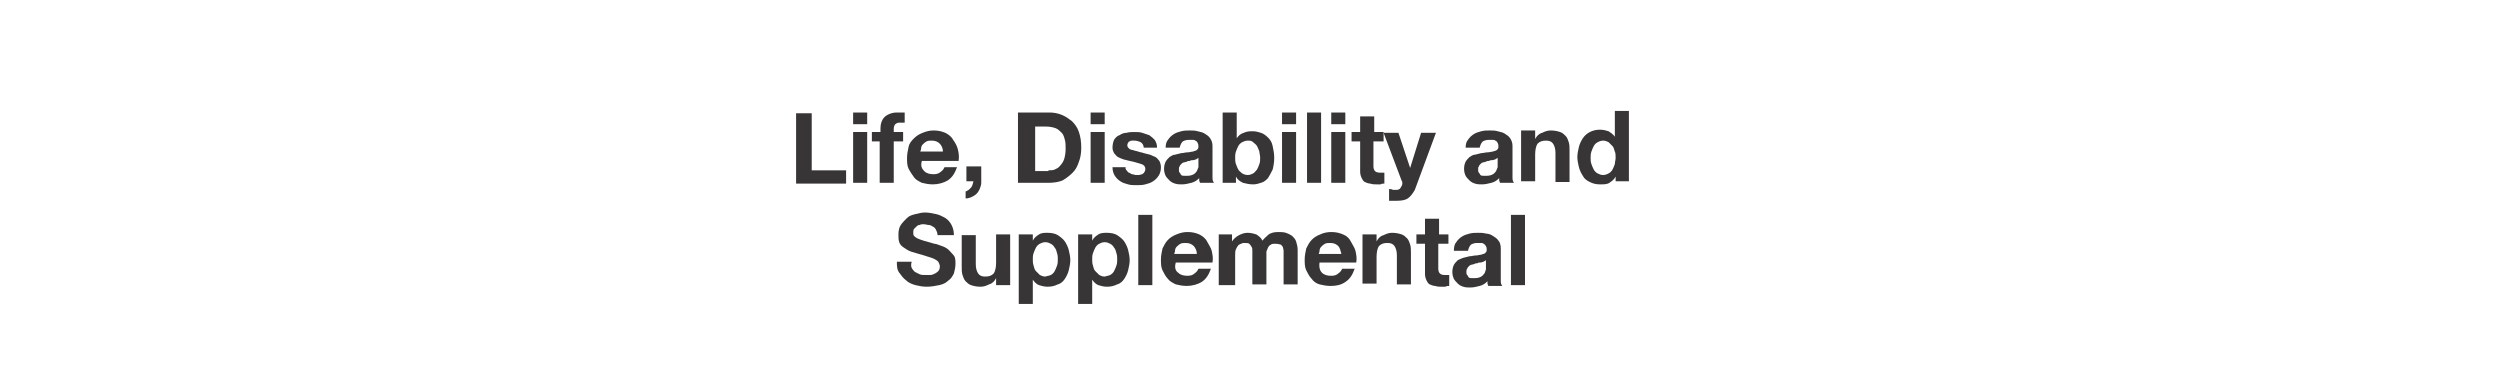 <svg id="Layer_1" xmlns="http://www.w3.org/2000/svg" viewBox="0 0 320 50"><style>.st0{fill:#373535}</style><path class="st0" d="M103.9 14.4v7.4h4.4v1.7h-6.4v-9h2zM109.2 15.9v-1.5h1.8v1.5h-1.8zm1.8 1v6.5h-1.8v-6.5h1.8zM111.6 18.1v-1.2h1.1v-.5c0-.6.2-1.1.5-1.4s.9-.6 1.6-.6h1v1.3h-.7c-.2 0-.4.1-.5.2-.1.1-.2.3-.2.6v.4h1.2v1.2h-1.2v5.3h-1.8v-5.3h-1zM118.3 21.9c.3.3.7.4 1.2.4.4 0 .7-.1.9-.3.3-.2.4-.4.5-.6h1.6c-.3.8-.6 1.3-1.2 1.7-.5.3-1.2.5-1.9.5-.5 0-1-.1-1.4-.2-.4-.2-.8-.4-1-.7s-.5-.7-.7-1.1c-.2-.4-.2-.9-.2-1.4 0-.5.1-.9.2-1.4s.4-.8.7-1.1c.3-.3.6-.5 1.1-.7s.9-.3 1.4-.3c.6 0 1 .1 1.5.3.4.2.8.5 1 .9.3.4.5.8.6 1.2s.2.9.1 1.5H118c-.2.6 0 1 .3 1.3zm2-3.5c-.2-.2-.5-.4-1-.4-.3 0-.5 0-.7.1-.2.1-.3.2-.5.4-.1.1-.2.3-.2.5s-.1.3-.1.4h2.9c0-.4-.2-.8-.4-1zM125.6 21.5v1.9c0 .3-.1.5-.2.8-.1.2-.2.4-.4.6-.2.2-.4.3-.6.4-.2.1-.5.2-.8.2v-.9c.1 0 .2-.1.4-.2l.3-.3c.1-.1.1-.2.2-.4 0-.1.1-.3.1-.4h-.9v-1.9h1.9zM134.3 14.4c.6 0 1.1.1 1.6.3.5.2.9.5 1.3.8.4.4.7.8.9 1.4.2.6.3 1.2.3 2 0 .7-.1 1.3-.3 1.8-.2.6-.4 1-.8 1.4s-.8.7-1.3 1c-.5.2-1.1.3-1.8.3h-3.9v-9h4zm-.1 7.4c.3 0 .6 0 .8-.1s.5-.2.7-.5c.2-.2.4-.5.5-.8.1-.3.2-.8.2-1.3s0-.9-.1-1.2c-.1-.4-.2-.7-.4-.9s-.5-.5-.8-.6c-.3-.1-.7-.2-1.2-.2h-1.4v5.7h1.7zM139.6 15.9v-1.5h1.8v1.5h-1.8zm1.8 1v6.5h-1.8v-6.5h1.8zM144.2 21.8c.1.1.2.3.3.3s.3.2.4.2c.2 0 .3.1.5.1h.4c.1 0 .3-.1.4-.1.1-.1.2-.1.3-.3s.1-.2.1-.4c0-.3-.2-.5-.5-.6-.4-.1-.9-.3-1.5-.4-.3-.1-.5-.1-.8-.2s-.5-.2-.7-.3c-.2-.1-.3-.3-.5-.5-.1-.2-.2-.4-.2-.7 0-.4.1-.8.2-1 .2-.3.4-.5.7-.6.3-.2.6-.3.9-.3.3-.1.7-.1 1-.1.4 0 .7 0 1 .1l.9.3c.3.2.5.4.7.6.2.3.3.6.3 1h-1.7c0-.3-.2-.6-.4-.7s-.5-.2-.8-.2h-.3c-.1 0-.2 0-.3.1-.1 0-.2.1-.2.2-.1.1-.1.2-.1.3 0 .2.1.3.2.4.1.1.3.2.5.2.2.1.4.1.7.2.2.1.5.1.7.2.3.1.5.1.8.2.2.1.5.2.7.3.2.1.3.3.5.5.1.2.2.5.2.8 0 .4-.1.8-.3 1.1-.2.3-.4.5-.7.7s-.6.3-1 .4c-.4.1-.7.1-1.1.1-.4 0-.8 0-1.1-.1-.4-.1-.7-.2-1-.4s-.5-.4-.7-.7c-.2-.3-.3-.7-.3-1.1h1.7c-.1.1 0 .3.1.4zM149.2 18.9c0-.4.1-.8.3-1 .2-.3.4-.5.7-.7.3-.2.6-.3 1-.4.4-.1.7-.1 1.1-.1.3 0 .7 0 1 .1s.6.1.9.3.5.3.7.6.3.6.3 1v4.1c0 .3.1.5.2.6h-1.8c0-.1-.1-.2-.1-.3v-.3c-.3.3-.6.5-1 .6-.4.1-.8.2-1.2.2-.3 0-.6 0-.9-.1-.3-.1-.5-.2-.7-.4s-.4-.4-.5-.6c-.1-.2-.2-.5-.2-.9s.1-.7.2-.9c.1-.2.3-.4.5-.6.2-.1.4-.3.7-.3.3-.1.5-.1.8-.2.3 0 .5-.1.8-.1s.5-.1.7-.1c.2-.1.4-.1.5-.2.1-.1.2-.2.2-.4s0-.3-.1-.5-.1-.2-.3-.3c-.1-.1-.2-.1-.4-.1h-.4c-.4 0-.6.1-.8.2-.2.2-.3.4-.4.8h-1.8zm4.2 1.3c-.1.1-.2.1-.3.2-.1 0-.2.1-.4.1-.1 0-.3 0-.4.1-.1 0-.3 0-.4.1-.1 0-.3.1-.4.1-.1 0-.2.1-.3.2-.1.1-.2.2-.2.3-.1.1-.1.2-.1.4s0 .3.1.4c.1.1.1.2.2.3.1.1.2.1.4.1h.4c.4 0 .6-.1.8-.2.2-.1.3-.3.4-.4.1-.2.1-.3.2-.5V20.2zM158.3 14.4v3.3c.2-.3.5-.6.9-.7.4-.2.8-.2 1.2-.2.3 0 .7.1 1 .2s.6.3.9.6c.3.3.5.6.6 1.1s.2.9.2 1.5-.1 1.1-.2 1.5c-.2.4-.4.8-.6 1.1-.3.3-.5.5-.9.6-.3.1-.6.2-1 .2-.5 0-.9-.1-1.3-.2-.4-.2-.7-.4-.9-.8v.8h-1.7v-9h1.8zm2.9 5c-.1-.3-.2-.5-.3-.7-.1-.2-.3-.3-.5-.5s-.4-.2-.7-.2c-.3 0-.5.1-.7.2-.2.1-.4.3-.5.5s-.2.4-.3.7c-.1.3-.1.5-.1.8 0 .3 0 .5.1.8.1.3.2.5.3.7s.3.3.5.5c.2.1.4.2.7.2.3 0 .5-.1.7-.2.2-.1.3-.3.5-.5.1-.2.2-.4.3-.7.1-.3.1-.5.1-.8 0-.3-.1-.6-.1-.8zM164.1 15.9v-1.5h1.8v1.5h-1.8zm1.8 1v6.5h-1.8v-6.5h1.8zM169.1 14.4v9h-1.8v-9h1.8zM170.4 15.9v-1.5h1.8v1.5h-1.8zm1.8 1v6.5h-1.8v-6.5h1.8zM177.1 16.9v1.2h-1.3v3.2c0 .3.1.5.2.6.1.1.3.2.6.2h.6v1.4c-.2 0-.3 0-.5.1h-.5c-.3 0-.5 0-.8-.1-.2 0-.5-.1-.7-.2s-.3-.3-.4-.5-.2-.5-.2-.8v-3.9H173v-1.2h1.1v-2h1.8v2h1.2z"/><path class="st0" d="M180.2 25.4c-.3.2-.8.3-1.4.3h-1v-1.5c.2 0 .3 0 .5.1h.5c.2 0 .4-.1.5-.3.1-.2.2-.3.2-.5 0-.1 0-.3-.1-.4l-2.3-6.1h1.9l1.5 4.5 1.4-4.5h1.9l-2.7 7.3c-.3.5-.5.8-.9 1.1zM187.6 18.9c0-.4.1-.8.3-1 .2-.3.4-.5.7-.7.3-.2.6-.3 1-.4.4-.1.7-.1 1.1-.1.3 0 .7 0 1 .1s.6.1.9.3.5.3.7.6.3.6.3 1v4.1c0 .3.1.5.2.6H192c0-.1-.1-.2-.1-.3v-.3c-.3.3-.6.5-1 .6-.4.1-.8.2-1.2.2-.3 0-.6 0-.9-.1-.3-.1-.5-.2-.7-.4s-.4-.4-.5-.6c-.1-.2-.2-.5-.2-.9s.1-.7.2-.9c.1-.2.3-.4.5-.6.2-.1.4-.3.7-.3.3-.1.5-.1.8-.2.3 0 .5-.1.8-.1s.5-.1.7-.1c.2-.1.4-.1.5-.2.1-.1.2-.2.2-.4s0-.3-.1-.5-.1-.2-.3-.3c-.1-.1-.2-.1-.4-.1h-.4c-.4 0-.6.1-.8.2-.2.2-.3.4-.4.8h-1.8zm4.1 1.3c-.1.1-.2.1-.3.2-.1 0-.2.1-.4.1-.1 0-.3 0-.4.1-.1 0-.3 0-.4.1-.1 0-.3.1-.4.1-.1 0-.2.1-.3.2-.1.1-.2.2-.2.3-.1.1-.1.2-.1.4s0 .3.1.4c.1.1.1.2.2.3.1.1.2.1.4.1h.4c.4 0 .6-.1.8-.2.2-.1.3-.3.4-.4.1-.2.1-.3.2-.5V20.2zM196.5 16.9v.9c.2-.4.5-.7.9-.8.4-.2.7-.3 1.1-.3.5 0 .9.1 1.2.2.3.1.5.3.7.5.2.2.3.5.4.8.1.3.1.7.1 1.1v4h-1.8v-3.7c0-.5-.1-.9-.3-1.2-.2-.3-.5-.4-.9-.4-.5 0-.8.1-1.1.4-.2.3-.3.8-.3 1.4v3.4h-1.8v-6.5h1.8zM206.8 22.6c-.2.4-.5.6-.8.8-.3.2-.7.2-1.2.2s-.9-.1-1.3-.3c-.4-.2-.7-.4-.9-.8-.2-.3-.4-.7-.5-1.1s-.2-.9-.2-1.3.1-.9.2-1.3.3-.8.5-1.1.5-.6.9-.8c.4-.2.8-.3 1.3-.3.4 0 .8.1 1.1.2.3.2.6.4.8.7v-3.3h1.8v9h-1.7v-.6zm-.1-3.2c-.1-.2-.1-.5-.3-.7l-.5-.5c-.2-.1-.4-.2-.7-.2s-.5.1-.7.2c-.2.1-.4.3-.5.5-.1.2-.2.4-.3.7s-.1.5-.1.8c0 .3 0 .5.1.8.1.3.2.5.3.7.1.2.3.4.5.5s.4.2.7.2c.3 0 .5-.1.7-.2.2-.1.4-.3.5-.5.1-.2.2-.4.3-.7 0-.3.1-.5.1-.8s0-.6-.1-.8z"/><g><path class="st0" d="M116.7 34.3c.1.2.3.4.4.5l.6.3c.2.1.5.1.8.1h.6c.2 0 .4-.1.6-.2.2-.1.3-.2.4-.3.1-.1.2-.3.2-.6 0-.2-.1-.4-.2-.6-.2-.2-.4-.3-.6-.4-.3-.1-.5-.2-.9-.3-.3-.1-.6-.2-1-.3-.3-.1-.7-.2-1-.3-.3-.1-.6-.3-.9-.5-.3-.2-.5-.4-.6-.7s-.1-.6-.1-1c0-.5.1-.9.3-1.2.2-.3.5-.6.8-.9s.7-.4 1.1-.5.8-.2 1.2-.2c.5 0 .9.1 1.4.2s.8.3 1.2.5c.3.2.6.5.8.9.2.4.3.8.3 1.3H120c0-.3-.1-.5-.2-.7-.1-.2-.2-.3-.4-.4-.2-.1-.3-.2-.5-.2s-.4-.1-.7-.1c-.2 0-.3 0-.5.1-.2 0-.3.1-.4.2l-.3.3c-.1.1-.1.3-.1.5s0 .3.1.4c.1.1.2.2.4.3.2.1.5.2.8.3.3.1.8.2 1.4.4.2 0 .4.1.7.2.3.1.6.2.9.4.3.2.5.5.8.8s.3.7.3 1.2c0 .4-.1.8-.2 1.2-.2.4-.4.7-.7.9-.3.3-.7.5-1.2.6-.5.1-1 .2-1.6.2-.5 0-1-.1-1.4-.2s-.9-.3-1.2-.6c-.4-.3-.6-.6-.9-1s-.3-.9-.3-1.4h1.9c-.1.3-.1.6 0 .8zM127.5 36.5v-.9c-.2.4-.5.7-.9.8-.4.2-.7.3-1.1.3-.5 0-.9-.1-1.2-.2-.3-.1-.5-.3-.7-.5-.2-.2-.3-.5-.4-.8-.1-.3-.1-.7-.1-1.1v-4h1.8v3.7c0 .5.1.9.3 1.2.2.3.5.4.9.4.5 0 .8-.1 1.1-.4.2-.3.3-.8.3-1.4V30h1.8v6.5h-1.8zM132.2 30v.8c.2-.4.5-.6.8-.8.3-.2.7-.2 1.1-.2.5 0 1 .1 1.3.3s.7.5.9.8c.2.3.4.7.5 1.1.1.4.2.9.2 1.3s-.1.9-.2 1.3-.3.8-.5 1.1c-.2.3-.5.6-.9.7-.4.2-.8.3-1.3.3-.4 0-.8-.1-1.1-.2s-.6-.4-.8-.7v3.1h-1.8V30h1.8zm2.3 5.2c.2-.1.4-.3.5-.5.1-.2.2-.4.3-.7.1-.3.1-.5.1-.8 0-.3 0-.5-.1-.8s-.1-.5-.3-.7c-.1-.2-.3-.4-.5-.5-.2-.1-.4-.2-.7-.2-.3 0-.5.1-.7.2-.2.1-.4.3-.5.5s-.2.4-.3.7c-.1.3-.1.5-.1.8 0 .3 0 .5.1.8.1.3.1.5.3.7l.5.5c.2.1.4.2.7.2.3-.1.5-.1.7-.2zM139.8 30v.8c.2-.4.5-.6.8-.8.3-.2.7-.2 1.1-.2.5 0 1 .1 1.3.3s.7.5.9.8c.2.3.4.7.5 1.1.1.4.2.9.2 1.3s-.1.9-.2 1.3-.3.8-.5 1.1c-.2.3-.5.6-.9.7-.4.2-.8.3-1.3.3-.4 0-.8-.1-1.1-.2s-.6-.4-.8-.7v3.1H138V30h1.8zm2.3 5.2c.2-.1.4-.3.5-.5.1-.2.2-.4.3-.7.1-.3.1-.5.1-.8 0-.3 0-.5-.1-.8s-.1-.5-.3-.7c-.1-.2-.3-.4-.5-.5-.2-.1-.4-.2-.7-.2-.3 0-.5.1-.7.2-.2.1-.4.3-.5.5s-.2.4-.3.7c-.1.3-.1.5-.1.8 0 .3 0 .5.1.8.1.3.1.5.3.7l.5.5c.2.1.4.2.7.2.3-.1.5-.1.7-.2zM147.5 27.5v9h-1.8v-9h1.8zM150.8 34.9c.3.3.7.4 1.2.4.4 0 .7-.1.9-.3.3-.2.4-.4.5-.6h1.6c-.3.8-.6 1.3-1.2 1.7-.5.3-1.2.5-1.9.5-.5 0-1-.1-1.4-.2-.4-.2-.8-.4-1-.7-.3-.3-.5-.7-.7-1.1-.2-.4-.2-.9-.2-1.4 0-.5.1-.9.2-1.4.2-.4.4-.8.7-1.1s.6-.5 1.1-.7.9-.3 1.4-.3c.6 0 1 .1 1.5.3.4.2.8.5 1 .9s.5.8.6 1.2c.1.5.2.9.1 1.5h-4.7c-.2.7 0 1.1.3 1.3zm2-3.4c-.2-.2-.5-.4-1-.4-.3 0-.5 0-.7.1s-.3.2-.5.4c-.1.1-.2.3-.2.5s-.1.3-.1.4h2.9c0-.4-.2-.8-.4-1zM157.7 30v.9c.2-.3.5-.6.9-.8s.7-.3 1.1-.3c.4 0 .8.1 1.1.2.3.2.6.4.8.8.2-.3.5-.5.8-.8.3-.2.7-.3 1.2-.3.3 0 .7 0 1 .1.3.1.5.2.8.4.2.2.4.4.5.7s.2.7.2 1.1v4.4h-1.8v-3.7-.6c0-.2-.1-.4-.1-.5-.1-.1-.2-.3-.3-.3s-.3-.1-.6-.1-.5 0-.6.1c-.2.1-.3.2-.4.4-.1.2-.1.3-.2.5v4.2h-1.8v-3.7-.6c0-.2 0-.4-.1-.5-.1-.2-.2-.3-.3-.4-.1-.1-.4-.1-.7-.1-.1 0-.2 0-.3.1-.1 0-.3.1-.4.2-.1.1-.2.3-.3.5-.1.2-.1.5-.1.8v3.8H156V30h1.7zM169.2 34.9c.3.3.7.4 1.2.4.4 0 .7-.1.9-.3.3-.2.4-.4.5-.6h1.6c-.3.8-.6 1.3-1.2 1.7s-1.2.5-1.9.5c-.5 0-1-.1-1.4-.2s-.8-.4-1-.7c-.3-.3-.5-.7-.7-1.1-.2-.4-.2-.9-.2-1.4 0-.5.1-.9.2-1.4.2-.4.4-.8.7-1.1s.6-.5 1.1-.7c.4-.2.9-.3 1.4-.3.6 0 1 .1 1.5.3s.8.5 1 .9.5.8.6 1.2c.1.5.2.9.1 1.5h-4.7c-.1.7.1 1.1.3 1.3zm2.1-3.4c-.2-.2-.5-.4-1-.4-.3 0-.5 0-.7.1s-.3.2-.5.4c-.1.1-.2.3-.2.5s-.1.3-.1.4h2.9c-.1-.4-.2-.8-.4-1zM176.2 30v.9c.2-.4.5-.7.9-.8.4-.2.7-.3 1.1-.3.5 0 .9.1 1.2.2s.5.3.7.5c.2.2.3.5.4.8.1.3.1.7.1 1.1v4h-1.8v-3.7c0-.5-.1-.9-.3-1.2-.2-.3-.5-.4-.9-.4-.5 0-.8.1-1.1.4-.2.3-.3.8-.3 1.4v3.4h-1.8V30h1.8zM185.4 30v1.2h-1.3v3.2c0 .3.1.5.2.6.1.1.3.2.6.2h.6v1.4c-.2 0-.3 0-.5.1h-.5c-.3 0-.5 0-.8-.1-.2 0-.5-.1-.7-.2s-.3-.3-.4-.5-.2-.5-.2-.8v-3.9h-1.1V30h1.1v-2h1.8v2h1.2zM186.1 32c0-.4.1-.8.3-1 .2-.3.4-.5.7-.7.3-.2.6-.3 1-.4.4-.1.7-.1 1.1-.1.3 0 .7 0 1 .1.3 0 .6.1.9.3s.5.3.7.6c.2.2.3.6.3 1V36c0 .3.1.5.2.6h-1.8c0-.1-.1-.2-.1-.3V36c-.3.3-.6.5-1 .6s-.8.2-1.2.2c-.3 0-.6 0-.9-.1-.3-.1-.5-.2-.7-.4-.2-.2-.4-.4-.5-.6-.1-.2-.2-.5-.2-.9s.1-.7.2-.9c.1-.2.3-.4.5-.6.2-.1.4-.2.7-.3.3-.1.5-.1.8-.2.3 0 .5-.1.8-.1s.5-.1.7-.1c.2-.1.4-.1.5-.2.1-.1.2-.2.2-.4s0-.3-.1-.5c-.1-.1-.1-.2-.3-.3-.1-.1-.2-.1-.4-.1h-.4c-.4 0-.6.1-.8.2-.2.2-.3.4-.4.8h-1.8zm4.1 1.3c-.1.1-.2.1-.3.2-.1 0-.2.1-.4.1-.1 0-.3 0-.4.1-.1 0-.3 0-.4.1-.1 0-.3.1-.4.1s-.2.1-.3.2c-.1.1-.2.2-.2.3-.1.1-.1.2-.1.4s0 .3.1.4c.1.1.1.2.2.3.1.1.2.1.4.1h.4c.4 0 .6-.1.8-.2.2-.1.3-.3.4-.4s.1-.3.2-.5V33.3zM195.2 27.5v9h-1.8v-9h1.8z"/></g></svg>